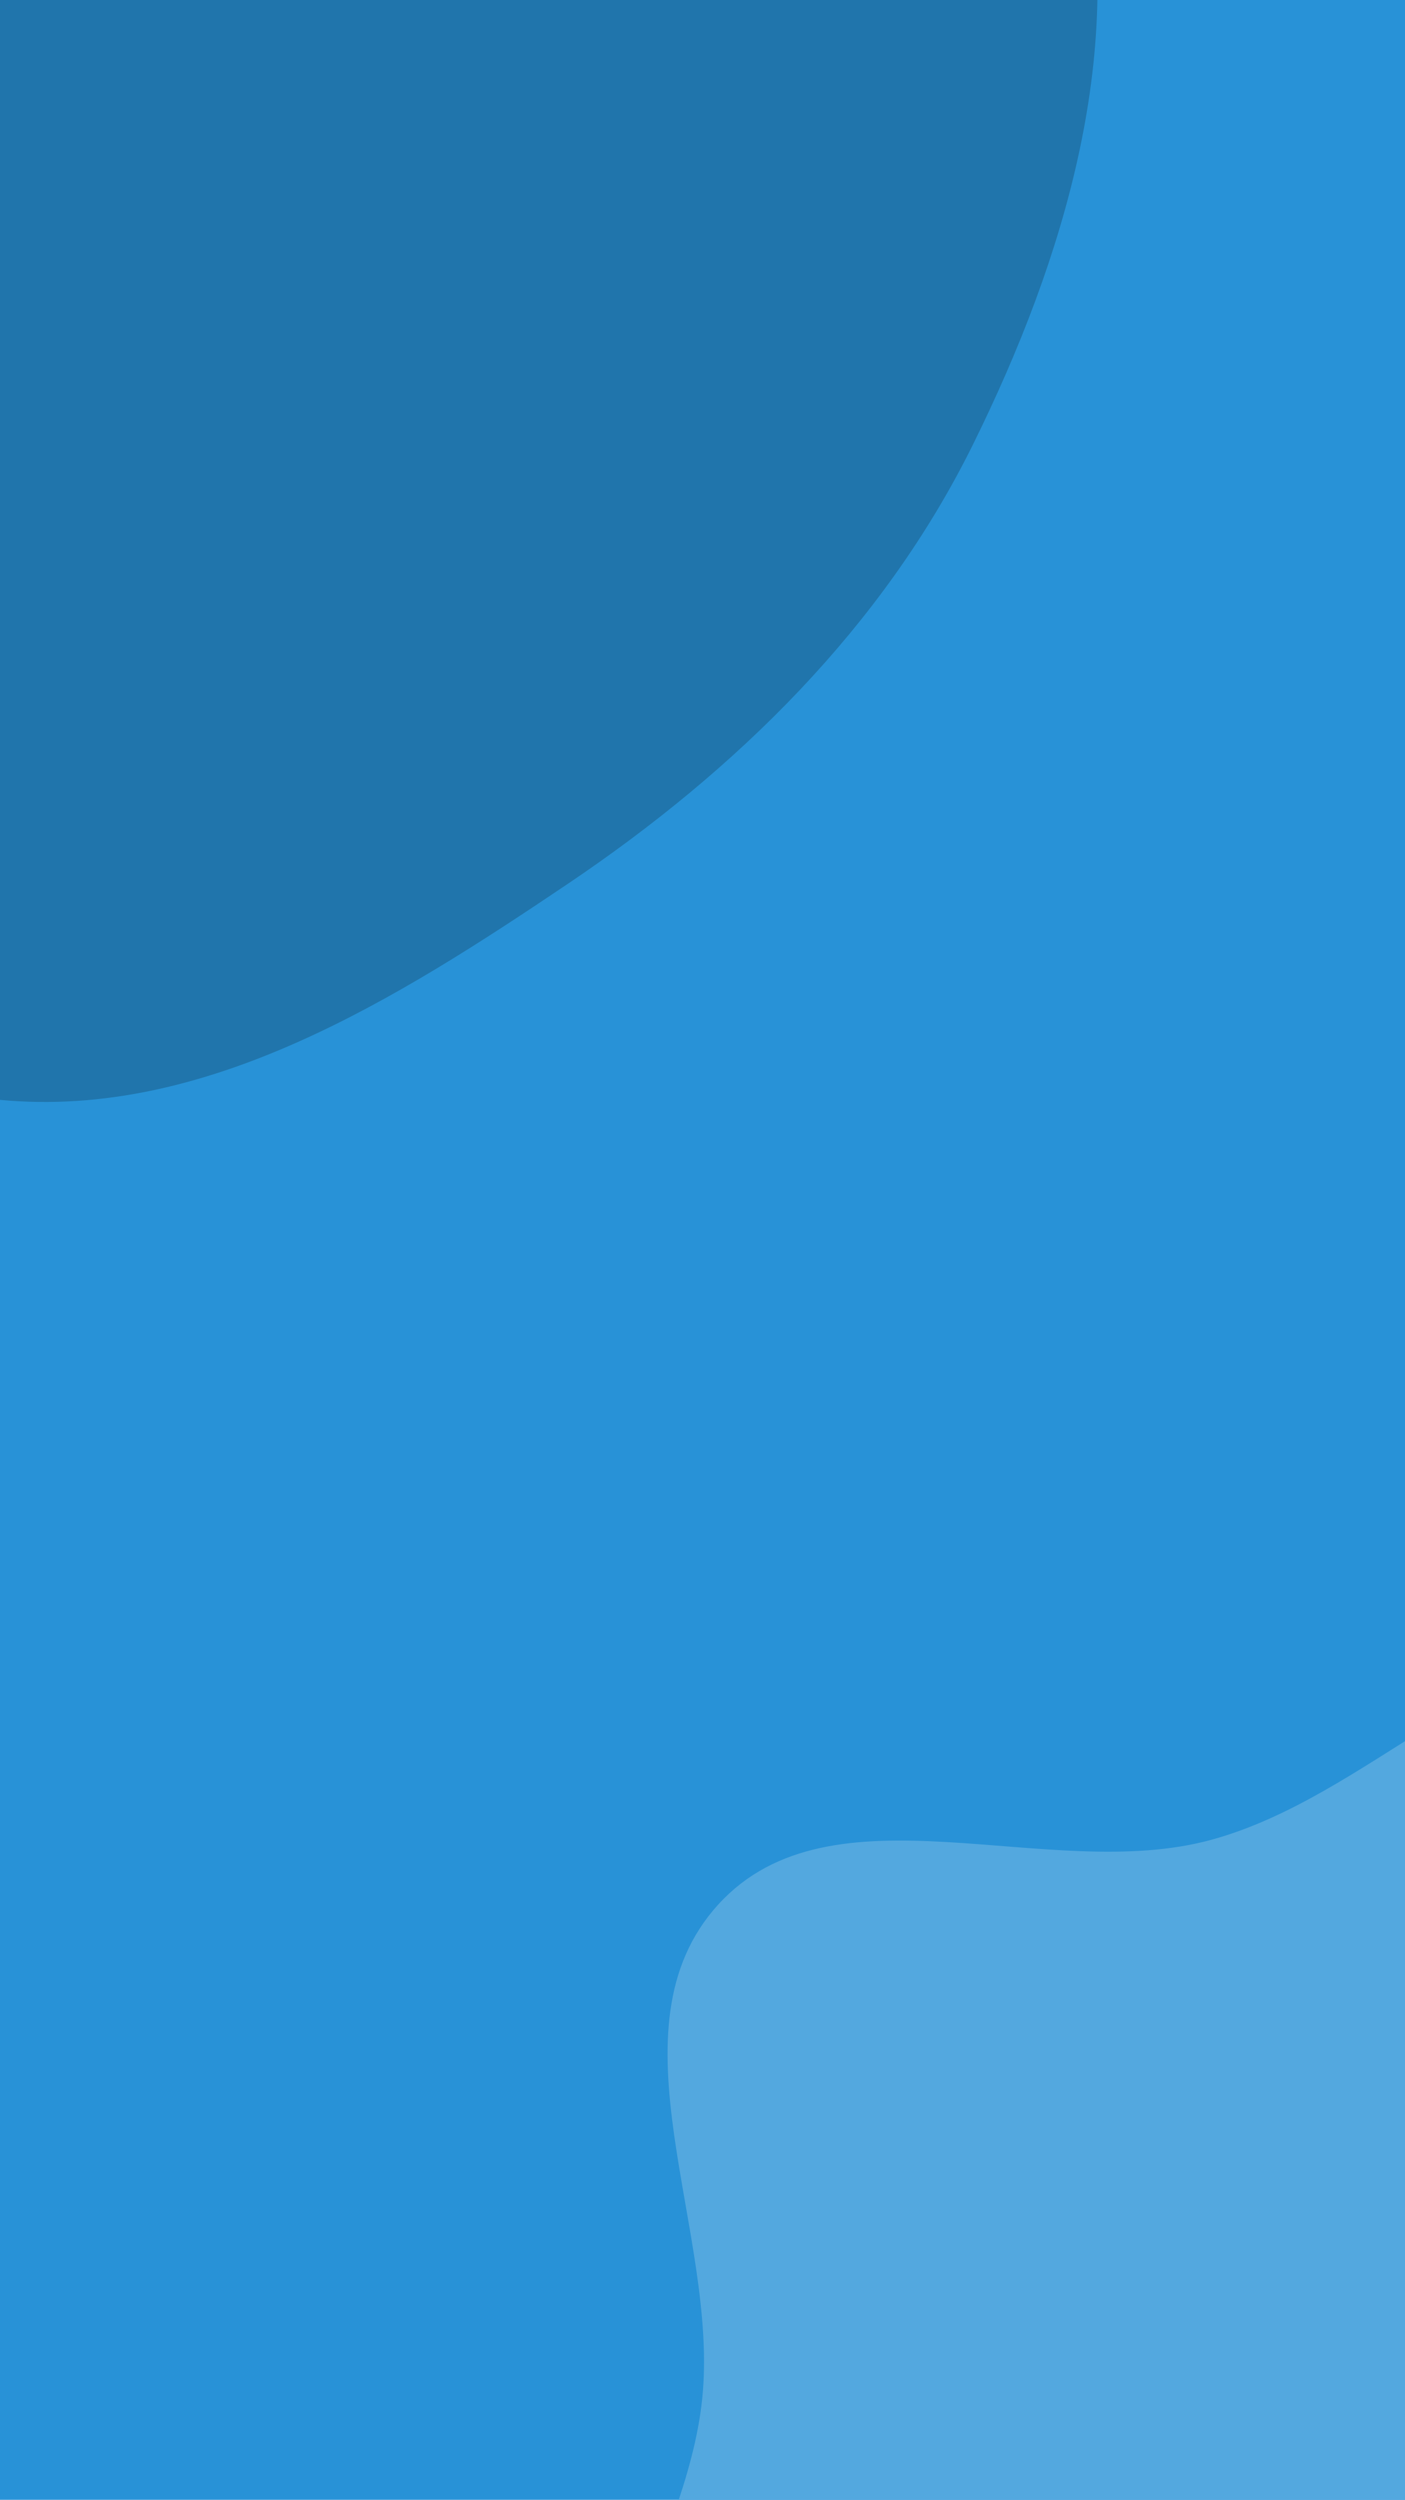 <svg width="375" height="667" viewBox="0 0 375 667" fill="none" xmlns="http://www.w3.org/2000/svg">
    <g clip-path="url(#clip0)">
        <path d="M375 0H0V667H375V0Z" fill="#2892D7"/>
        <path d="M3.05176e-05 293.467C54.917 298.703 105.796 266.635 151.555 235.823C196.563 205.516 235.657 167.245 259.695 118.599C284.214 68.979 301.369 12.358 288.585 -41.492C276.179 -93.752 228.572 -127.028 192.038 -166.401C156.837 -204.337 129.658 -259.179 78.623 -267.765C27.686 -276.334 -12.695 -226.296 -61.378 -209.033C-106.443 -193.053 -163.052 -204.44 -196.452 -170.226C-230.081 -135.778 -230.242 -81.542 -232.768 -33.467C-235.116 11.205 -227.34 54.686 -210.448 96.108C-192.979 138.944 -167.799 176.949 -134.055 208.594C-94.68 245.52 -53.737 288.344 3.05176e-05 293.467Z" fill="#2075AC"/>
        <path d="M375 895.531C418.006 902.003 462.306 882.975 496.663 856.311C529.594 830.753 542.497 789.315 560.378 751.66C578.547 713.399 601.043 676.697 602.064 634.353C603.195 587.448 596.248 537.351 566.422 501.132C536.36 464.627 488.996 441.665 441.748 439.677C397.879 437.831 365.64 479.3 323.292 490.9C279.741 502.829 222.112 474.791 191.701 508.17C161.472 541.35 192.028 595.382 187.424 640.031C183.076 682.204 147.182 724.439 165.457 762.695C183.764 801.017 238.924 800.184 274.794 822.923C310.352 845.464 333.368 889.266 375 895.531Z" fill="#53A8DF"/>
    </g>
    <defs>
        <clipPath id="clip0">
            <rect width="375" height="667" fill="white"/>
        </clipPath>
    </defs>
</svg>
